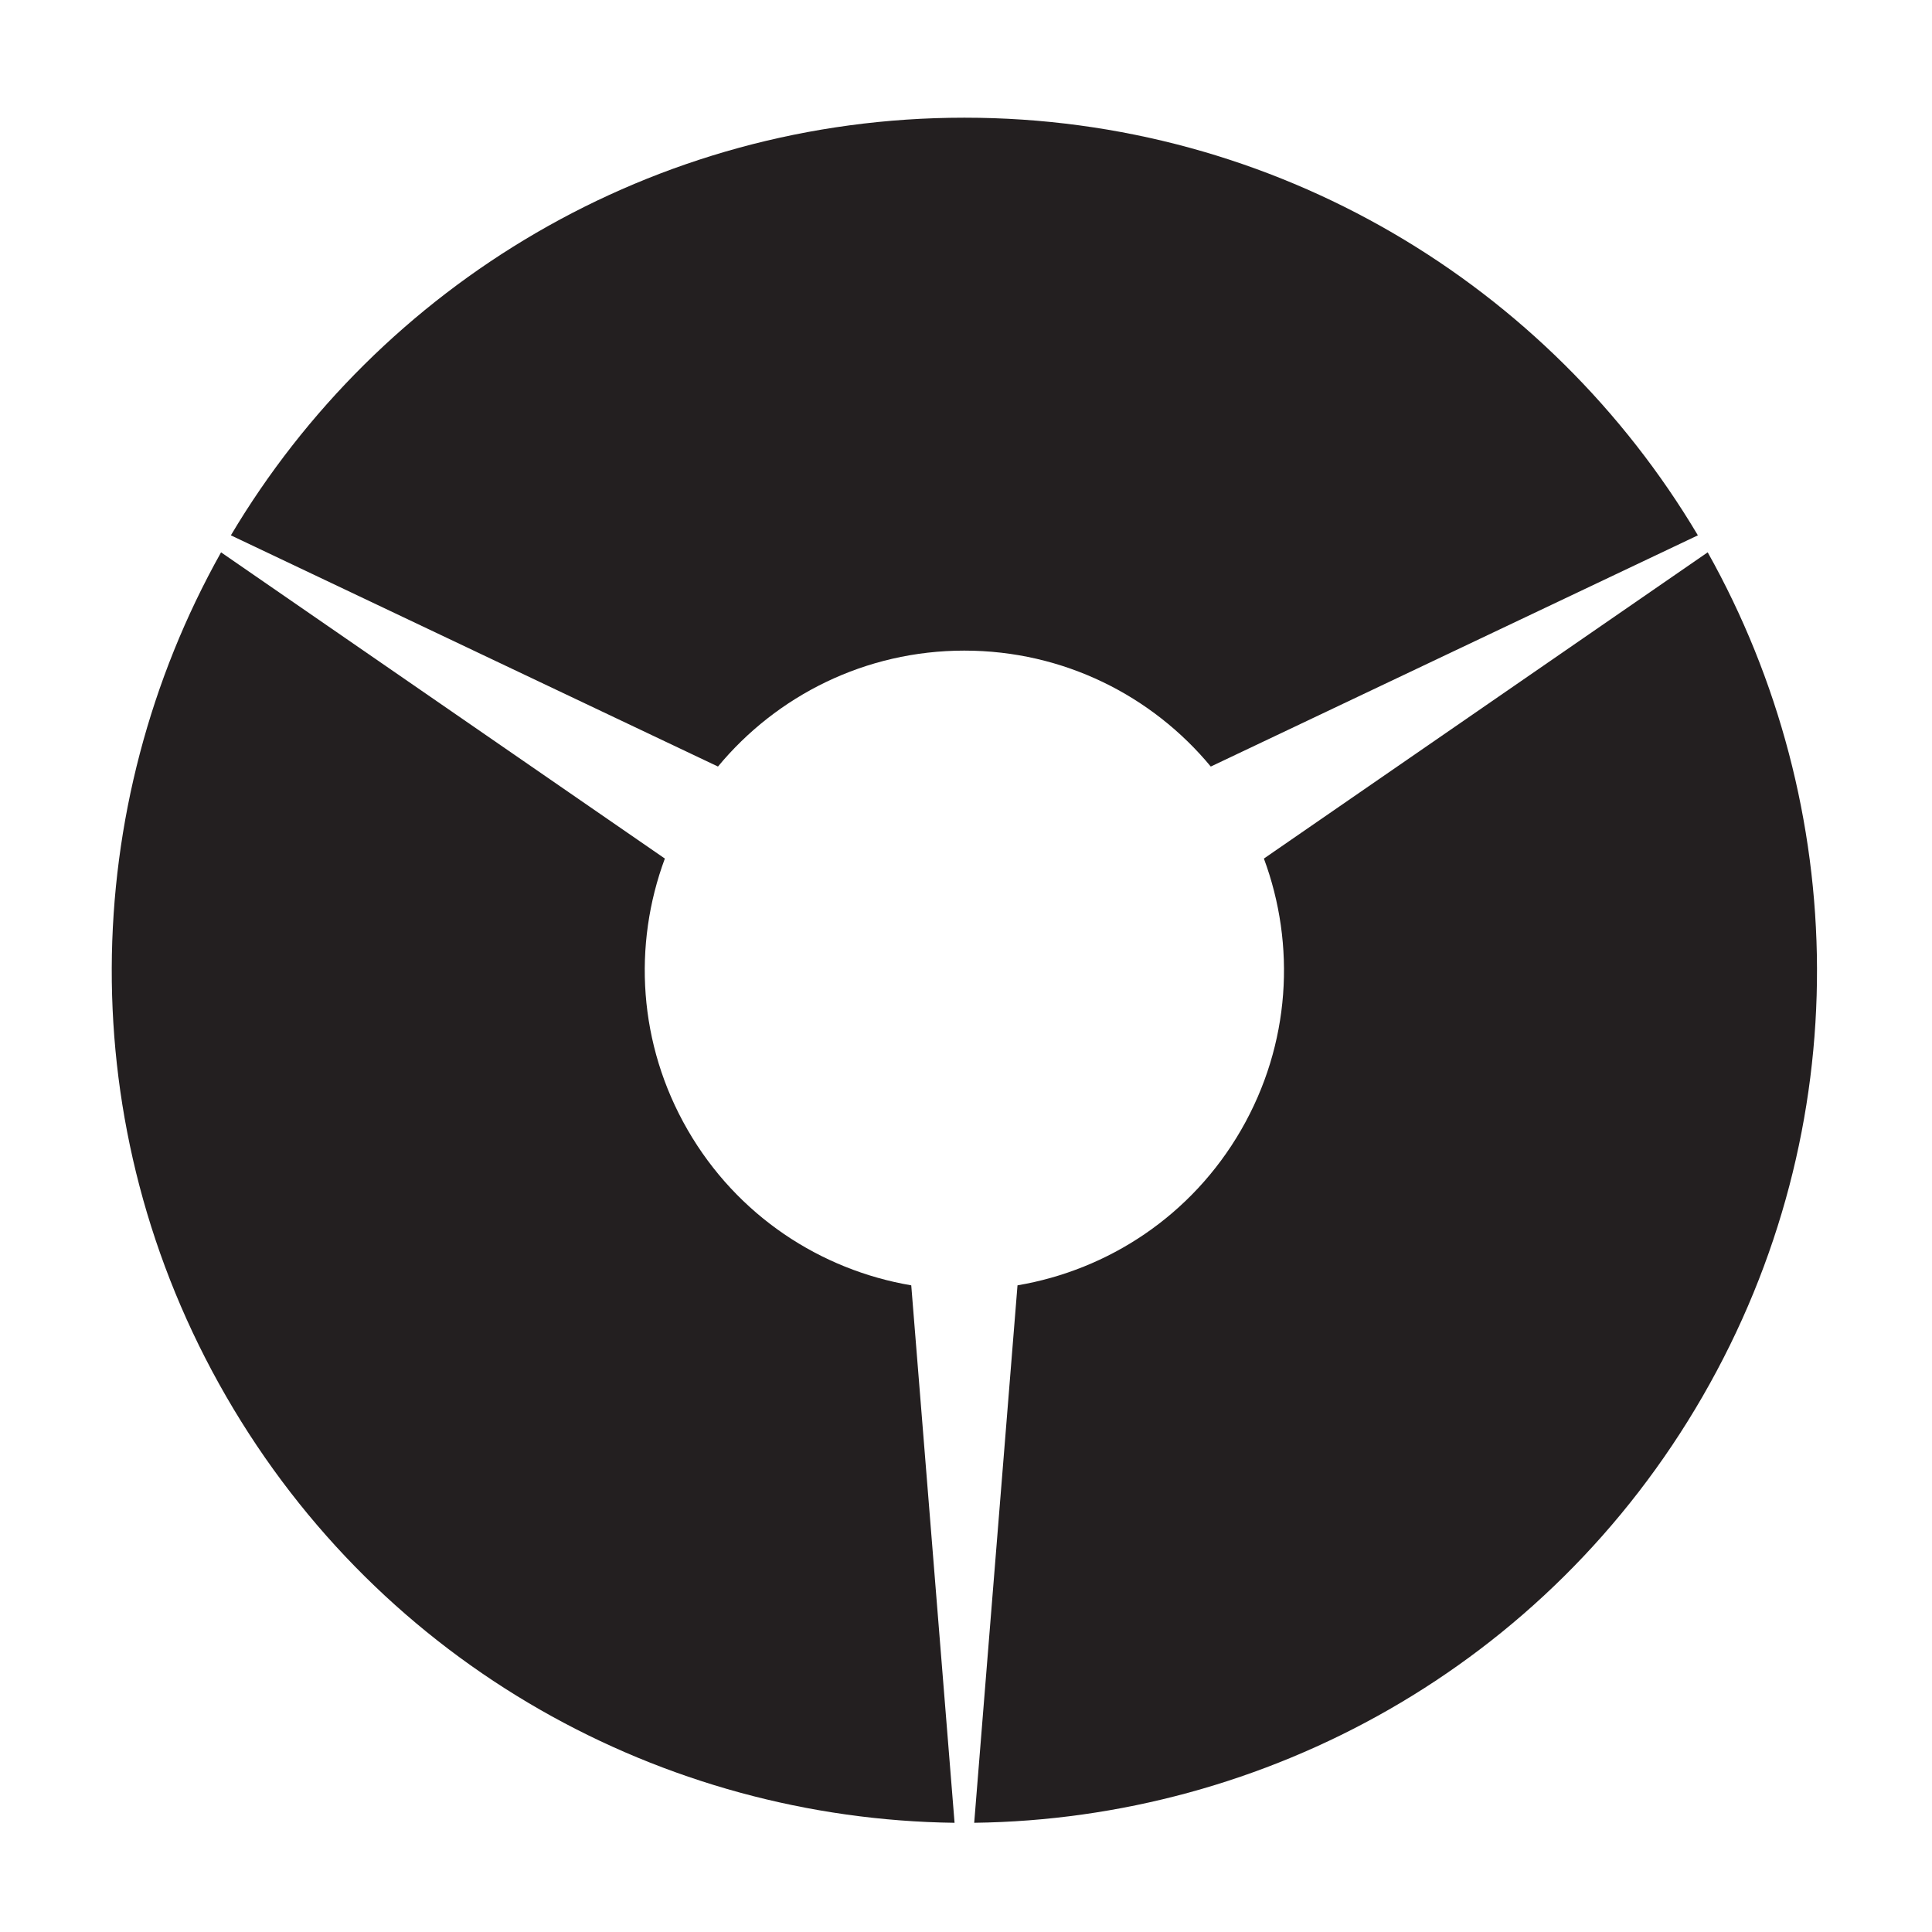 <?xml version="1.0" encoding="UTF-8" standalone="no"?>
<!-- Created with Inkscape (http://www.inkscape.org/) -->

<svg
   version="1.1"
   id="svg1728"
   width="793.701"
   height="793.701"
   viewBox="0 0 793.701 793.701"
   sodipodi:docname="Mitsu Jigami.svg"
   inkscape:version="1.2 (dc2aeda, 2022-05-15)"
   xmlns:inkscape="http://www.inkscape.org/namespaces/inkscape"
   xmlns:sodipodi="http://sodipodi.sourceforge.net/DTD/sodipodi-0.dtd"
   xmlns="http://www.w3.org/2000/svg"
   xmlns:svg="http://www.w3.org/2000/svg">
  <defs
     id="defs1732">
    <clipPath
       clipPathUnits="userSpaceOnUse"
       id="clipPath1911">
      <path
         d="m -297.138,321.962 h 595.276 v -841.89 h -595.276 z"
         id="path1913"
         style="stroke-width:1" />
    </clipPath>
    <clipPath
       clipPathUnits="userSpaceOnUse"
       id="clipPath1917">
      <path
         d="m -382.404,469.645 h 595.276 v -841.89 h -595.276 z"
         id="path1919"
         style="stroke-width:1" />
    </clipPath>
    <clipPath
       clipPathUnits="userSpaceOnUse"
       id="clipPath1923">
      <path
         d="m -211.875,469.645 h 595.276 v -841.89 H -211.875 Z"
         id="path1925"
         style="stroke-width:1" />
    </clipPath>
  </defs>
  <sodipodi:namedview
     id="namedview1730"
     pagecolor="#ffffff"
     bordercolor="#000000"
     borderopacity="0.25"
     inkscape:showpageshadow="2"
     inkscape:pageopacity="0.0"
     inkscape:pagecheckerboard="0"
     inkscape:deskcolor="#d1d1d1"
     showgrid="false"
     inkscape:zoom="0.21024124"
     inkscape:cx="-470.88764"
     inkscape:cy="561.26002"
     inkscape:window-width="1419"
     inkscape:window-height="456"
     inkscape:window-x="0"
     inkscape:window-y="25"
     inkscape:window-maximized="0"
     inkscape:current-layer="svg1728">
    <inkscape:page
       x="0"
       y="0"
       id="page1734"
       width="793.701"
       height="793.701" />
  </sodipodi:namedview>
  <path
     d="m 396.184,267.282 c 40.729,0 77.129,18.536 101.224,47.629 L 697.521,219.925 C 636.459,117.193 524.364,48.349 396.184,48.349 c -128.18,0 -240.277,68.844 -301.338,171.576 l 200.113,94.986 c 24.096,-29.093 60.496,-47.629 101.225,-47.629"
     style="fill:#231f20;fill-opacity:1;fill-rule:nonzero;stroke:none"
     id="path1748" />
  <path
     d="M 282.499,464.193 C 262.135,428.922 259.984,388.129 273.135,352.712 L 90.814,226.912 C 32.382,331.149 28.806,462.66 92.9,573.659 156.986,684.666 272.652,747.32 392.153,748.838 L 374.359,528.04 c -37.244,-6.319 -71.495,-28.574 -91.86,-63.847"
     style="fill:#231f20;fill-opacity:1;fill-rule:nonzero;stroke:none"
     id="path1752" />
  <path
     d="m 509.872,464.193 c -20.364,35.273 -54.621,57.528 -91.864,63.847 l -17.789,220.792 c 119.494,-1.512 235.171,-64.17 299.253,-175.173 64.093,-111.005 60.51,-242.51 2.08,-346.753 l -182.32,125.806 c 13.148,35.417 11,76.21 -9.36,111.481"
     style="fill:#231f20;fill-opacity:1;fill-rule:nonzero;stroke:none"
     id="path1756" />
</svg>
